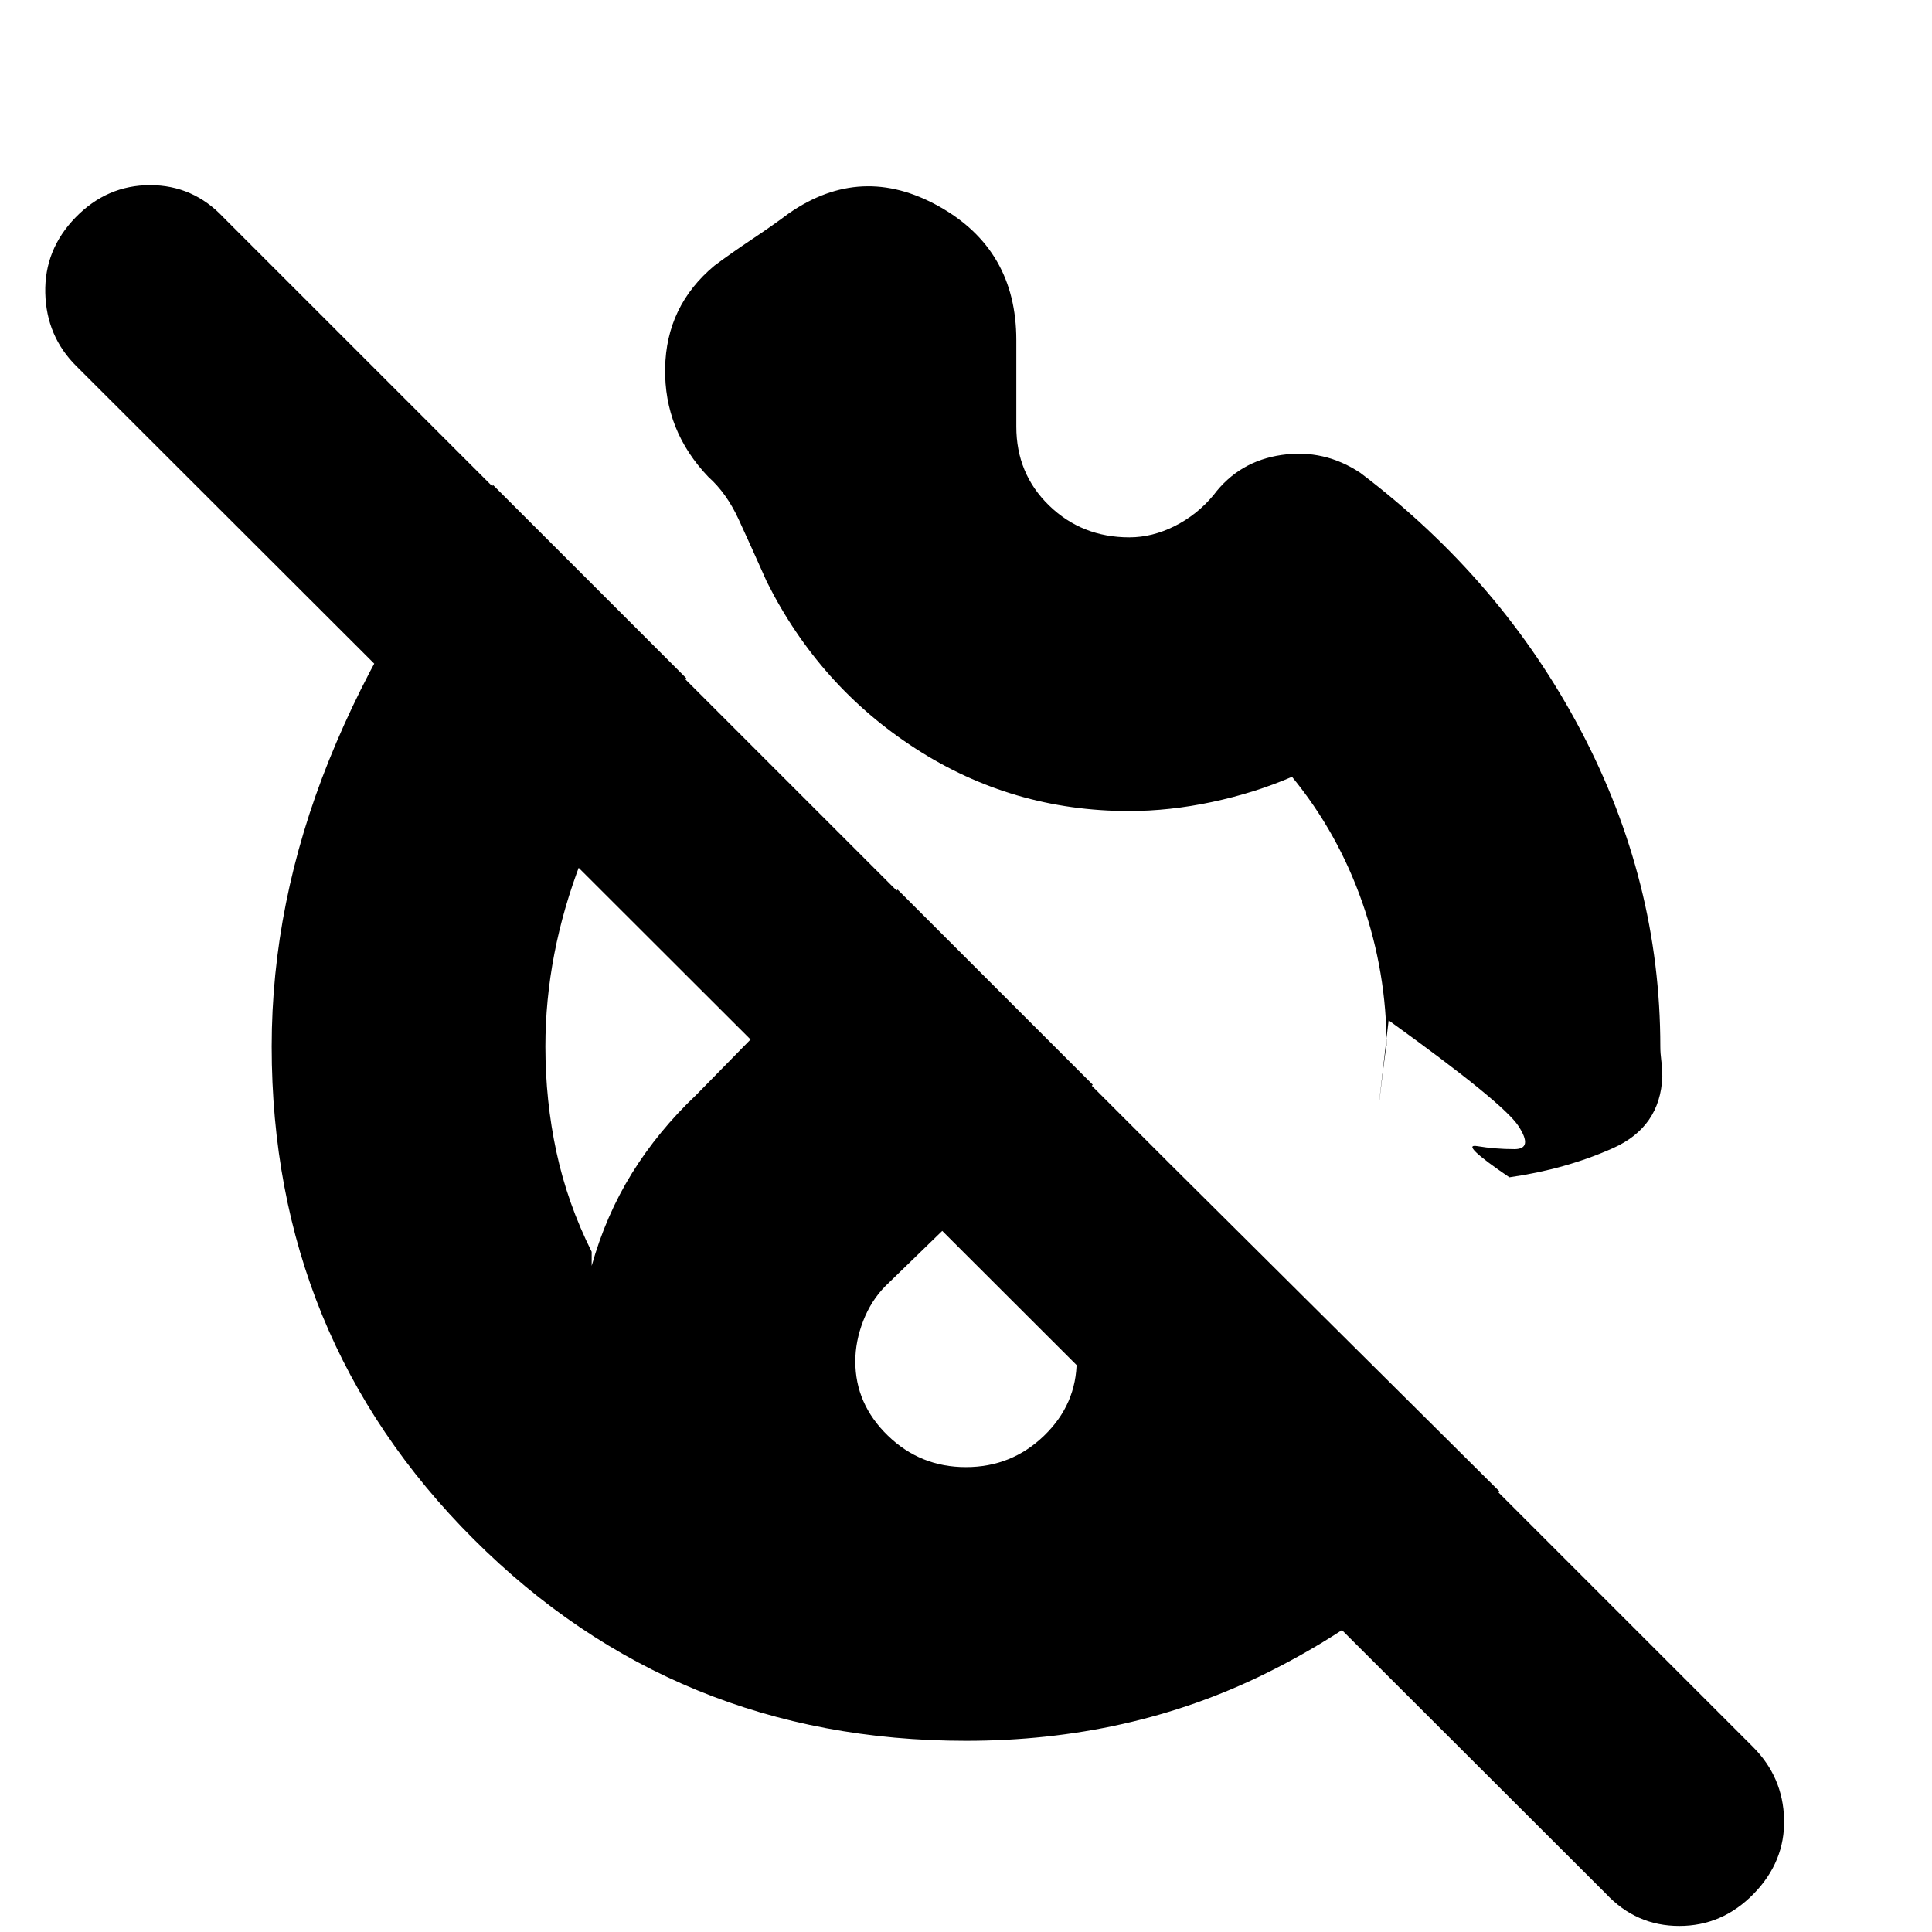 <svg xmlns="http://www.w3.org/2000/svg" height="24" viewBox="0 -960 960 960" width="24"><path d="M480-518Zm0 0Zm0 0ZM798-19 38-778q-15-14.87-15.5-36.43Q22-836 37.58-852t37-16Q96-868 111-852L871-92q15 15 15.5 36t-15.08 37q-15.58 16-37 16T798-19ZM561-557q-58 0-106-31t-74-83h.5-.5q-8-18-14-31t-15-21q-22-23-21.5-54t24.5-51q8-6 18.5-13t18.5-13q36-25 74.5-3.5T505-791v43q0 23.37 16.3 39.19Q537.6-693 561.18-693q11.39 0 22.58-5.63Q594.95-704.27 603-714q12.68-16.86 33.84-19.93Q658-737 676-725q70 53 109.5 128T825-440q0 3.26.5 7.13t.5 7.87q-1 25-24.5 35.5T750-375q-25-17-16-15.5t18.5 1.5q9.5 0 2-11.5T690-453q-7 60-4 35t3-22q0-37-12.1-71.6-12.11-34.61-34.9-62.4-18.54 8-39.69 12.5T561-557ZM480-95q-144.47 0-244.73-100.27Q135-295.53 135-440q0-71.55 28.5-142.28Q192-653 245-719l96 96q-34.5 45-52.25 91T271-440q0 27 5.5 52.5T294-338v7q7-25 20-46t32-39l100-102 97 97-103 100q-7.13 7.19-11.07 17.33-3.93 10.14-3.93 20.13 0 21.21 16.15 36.87Q457.29-231 479.96-231q22.68 0 38.86-15.63Q535-262.27 535-284.02q0-9.98-4-19.48T520-321l61-61 164 163q-48.65 57.32-116.32 90.66Q561-95 480-95Z"/></svg>